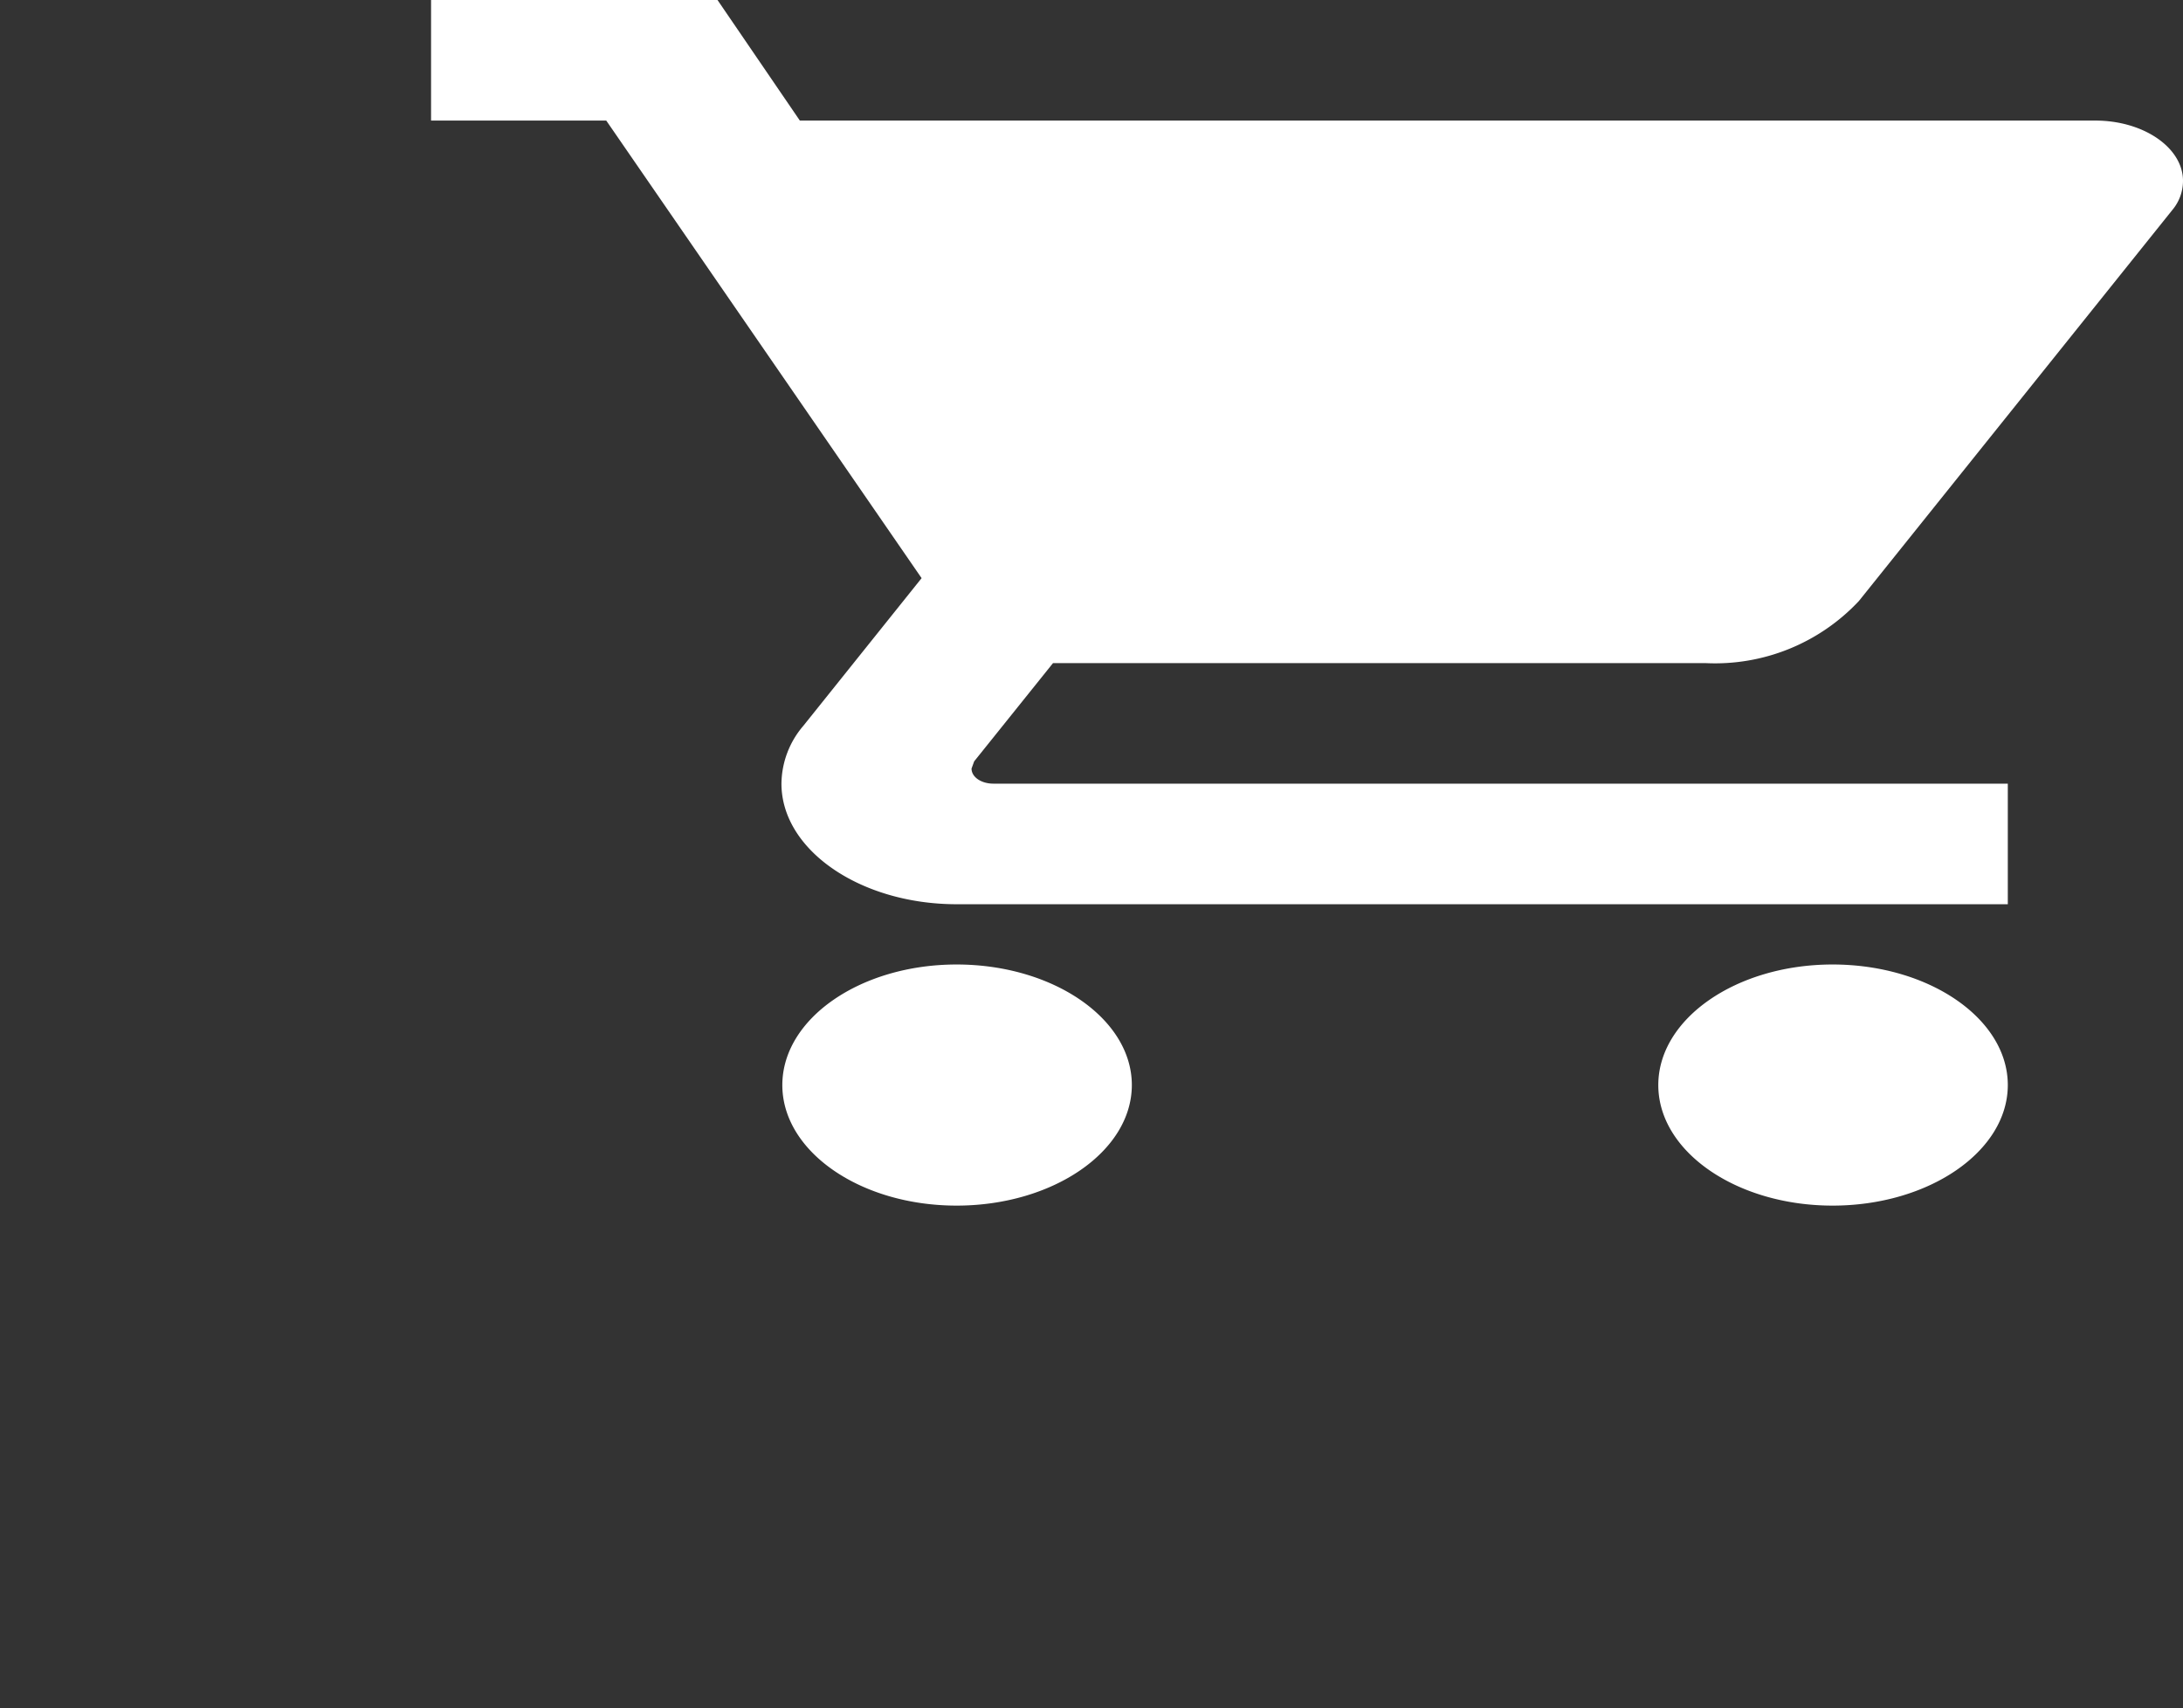 <svg xmlns="http://www.w3.org/2000/svg" width="49.842" height="39" viewBox="0 0 49.842 39"><rect x="0" y="0" width="49.842" height="39" fill="#333333" stroke="none"/><defs><style>.a{fill:none;}.b{fill:#fff;}</style></defs><path class="a" d="M0,0H40.842V32H0Z" transform="translate(0 7)"/><path class="b" d="M13,24.021c-2.2,0-3.98,1.239-3.98,2.753S10.8,29.526,13,29.526s4-1.239,4-2.753S15.2,24.021,13,24.021ZM1,2V4.753H5L12.2,15.2,9.5,18.571A2.058,2.058,0,0,0,9,19.892c0,1.514,1.8,2.753,4,2.753H37V19.892H13.84c-.28,0-.5-.151-.5-.344l.06-.165,1.8-2.243H30.1a4.5,4.5,0,0,0,3.5-1.418L40.76,6.79A1.032,1.032,0,0,0,41,6.129c0-.757-.9-1.376-2-1.376H9.42L7.54,2H1ZM33,24.021c-2.2,0-3.98,1.239-3.98,2.753S30.8,29.526,33,29.526s4-1.239,4-2.753S35.2,24.021,33,24.021Z" transform="translate(8.842 -2)"/></svg>